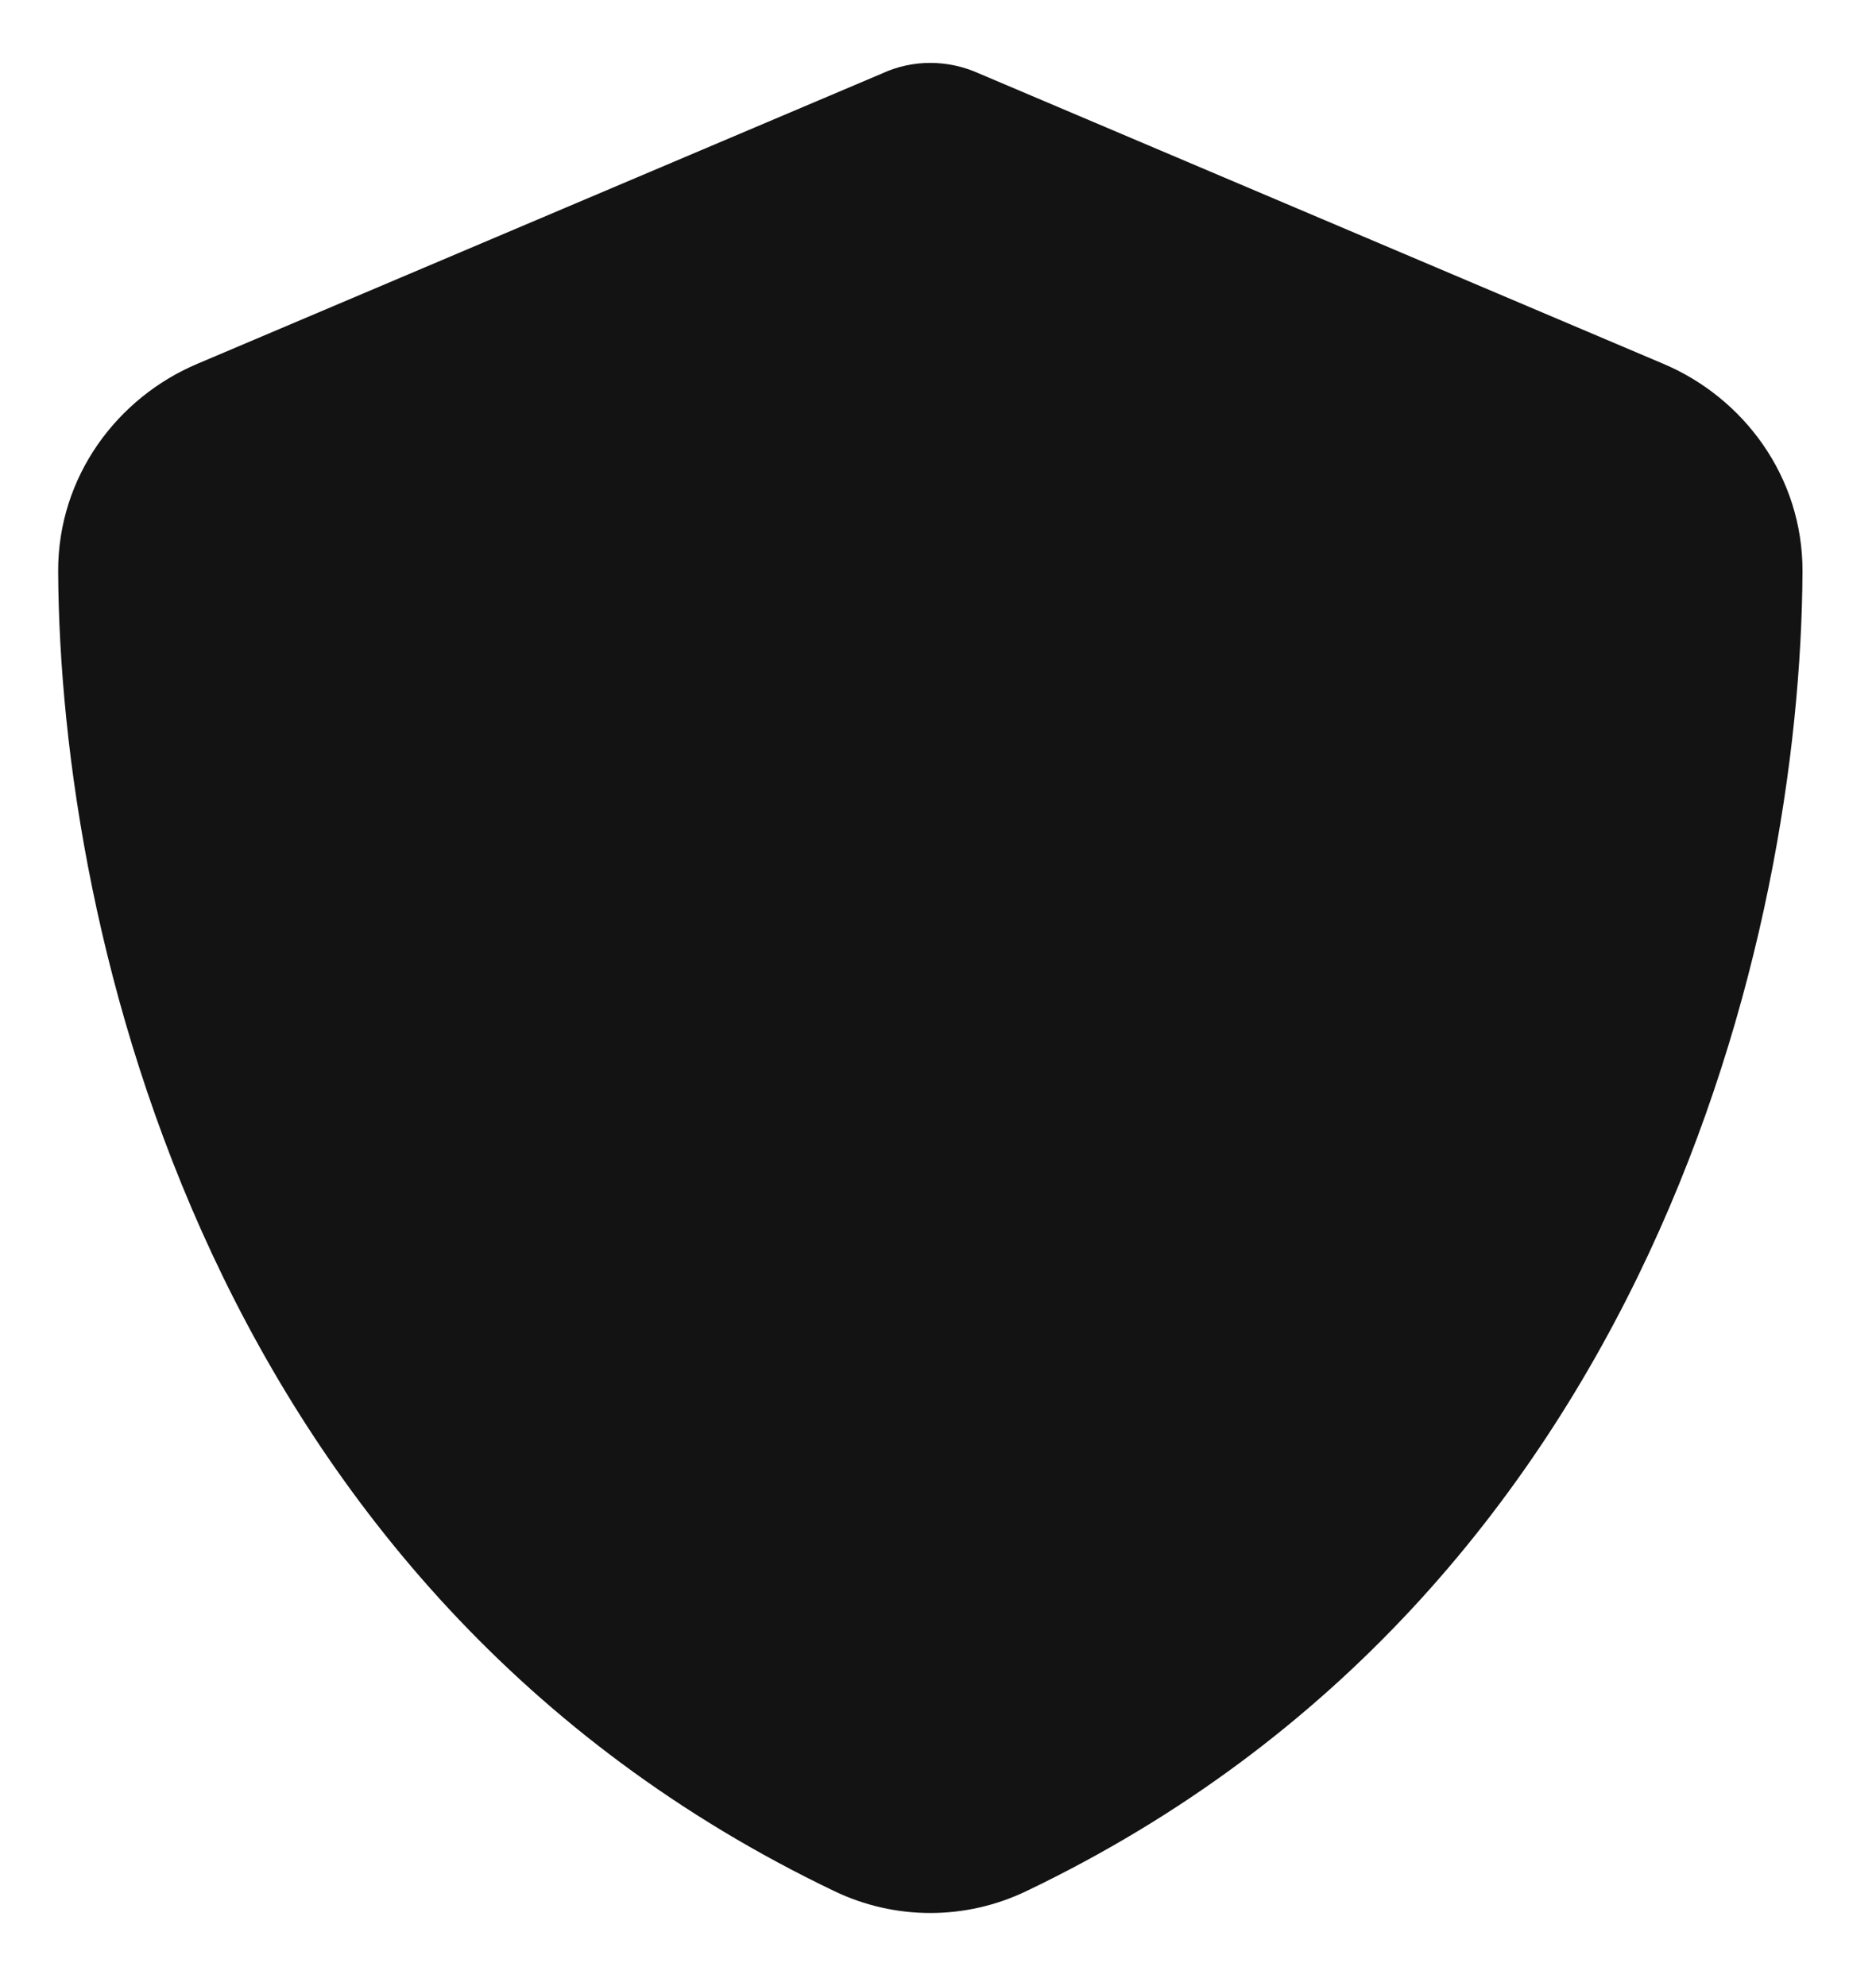 <svg width="17" height="18" viewBox="0 0 17 18" fill="none" xmlns="http://www.w3.org/2000/svg">
<g clip-path="url(#clip0_1819_8241)">
<path d="M8.43 0.57C8.582 0.57 8.733 0.603 8.872 0.666L15.072 3.297C15.797 3.603 16.337 4.318 16.334 5.18C16.317 8.447 14.974 14.424 9.3 17.14C8.75 17.404 8.111 17.404 7.561 17.14C1.887 14.424 0.544 8.447 0.527 5.18C0.524 4.318 1.064 3.603 1.789 3.297L7.993 0.666C8.128 0.603 8.279 0.57 8.43 0.57Z" fill="#131313"/>
</g>
<defs>
<clipPath id="clip0_1819_8241">
<rect width="16.86" height="16.86" fill="white" transform="translate(0 0.57)"/>
</clipPath>
</defs>
</svg>
